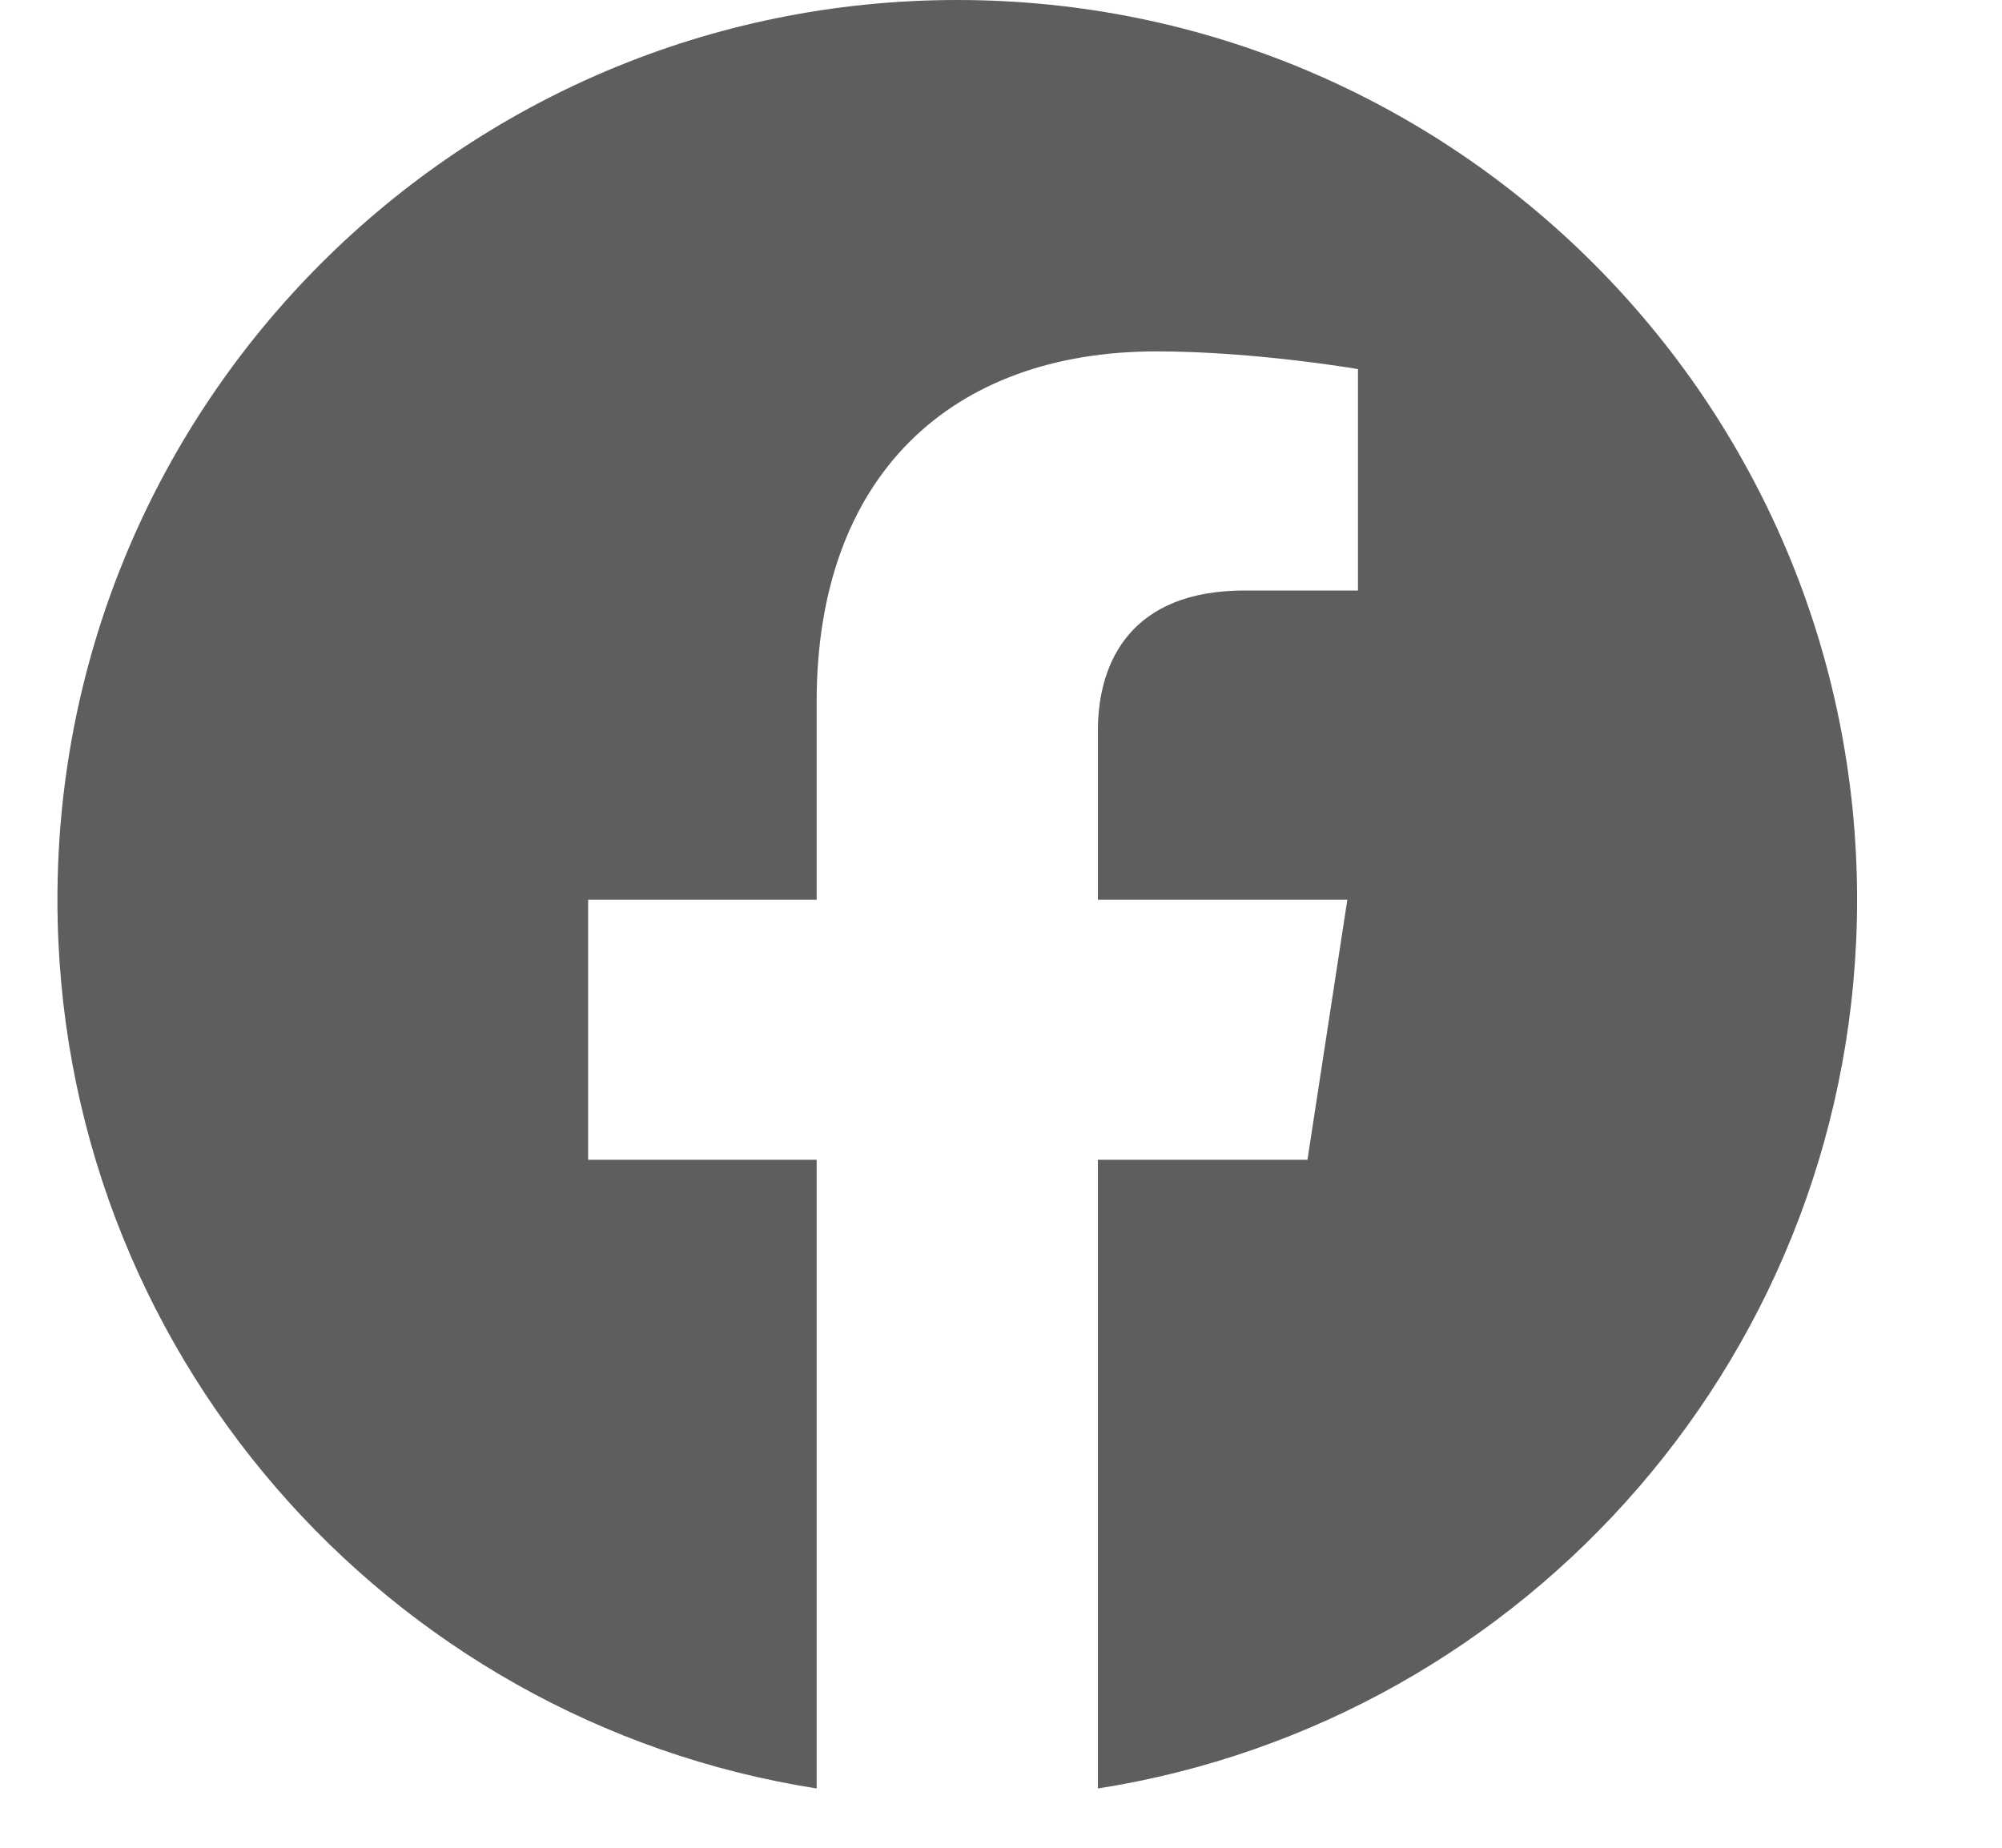 <svg width="13" height="12" viewBox="0 0 13 12" fill="none" xmlns="http://www.w3.org/2000/svg">
<g clip-path="url(#clip0_2803_4222)">
<path d="M12.059 5.843C12.059 2.616 9.443 0 6.216 0C2.989 0 0.373 2.616 0.373 5.843C0.373 8.76 2.509 11.177 5.303 11.615V7.532H3.819V5.843H5.303V4.556C5.303 3.091 6.175 2.282 7.51 2.282C8.149 2.282 8.818 2.397 8.818 2.397V3.835H8.081C7.355 3.835 7.129 4.285 7.129 4.748V5.843H8.749L8.49 7.532H7.129V11.615C9.922 11.177 12.059 8.76 12.059 5.843Z" fill="#5E5E5E"/>
</g>
<defs>
<clipPath id="clip0_2803_4222">
<rect width="11.686" height="11.686" fill="white" transform="translate(0.373)"/>
</clipPath>
</defs>
</svg>
